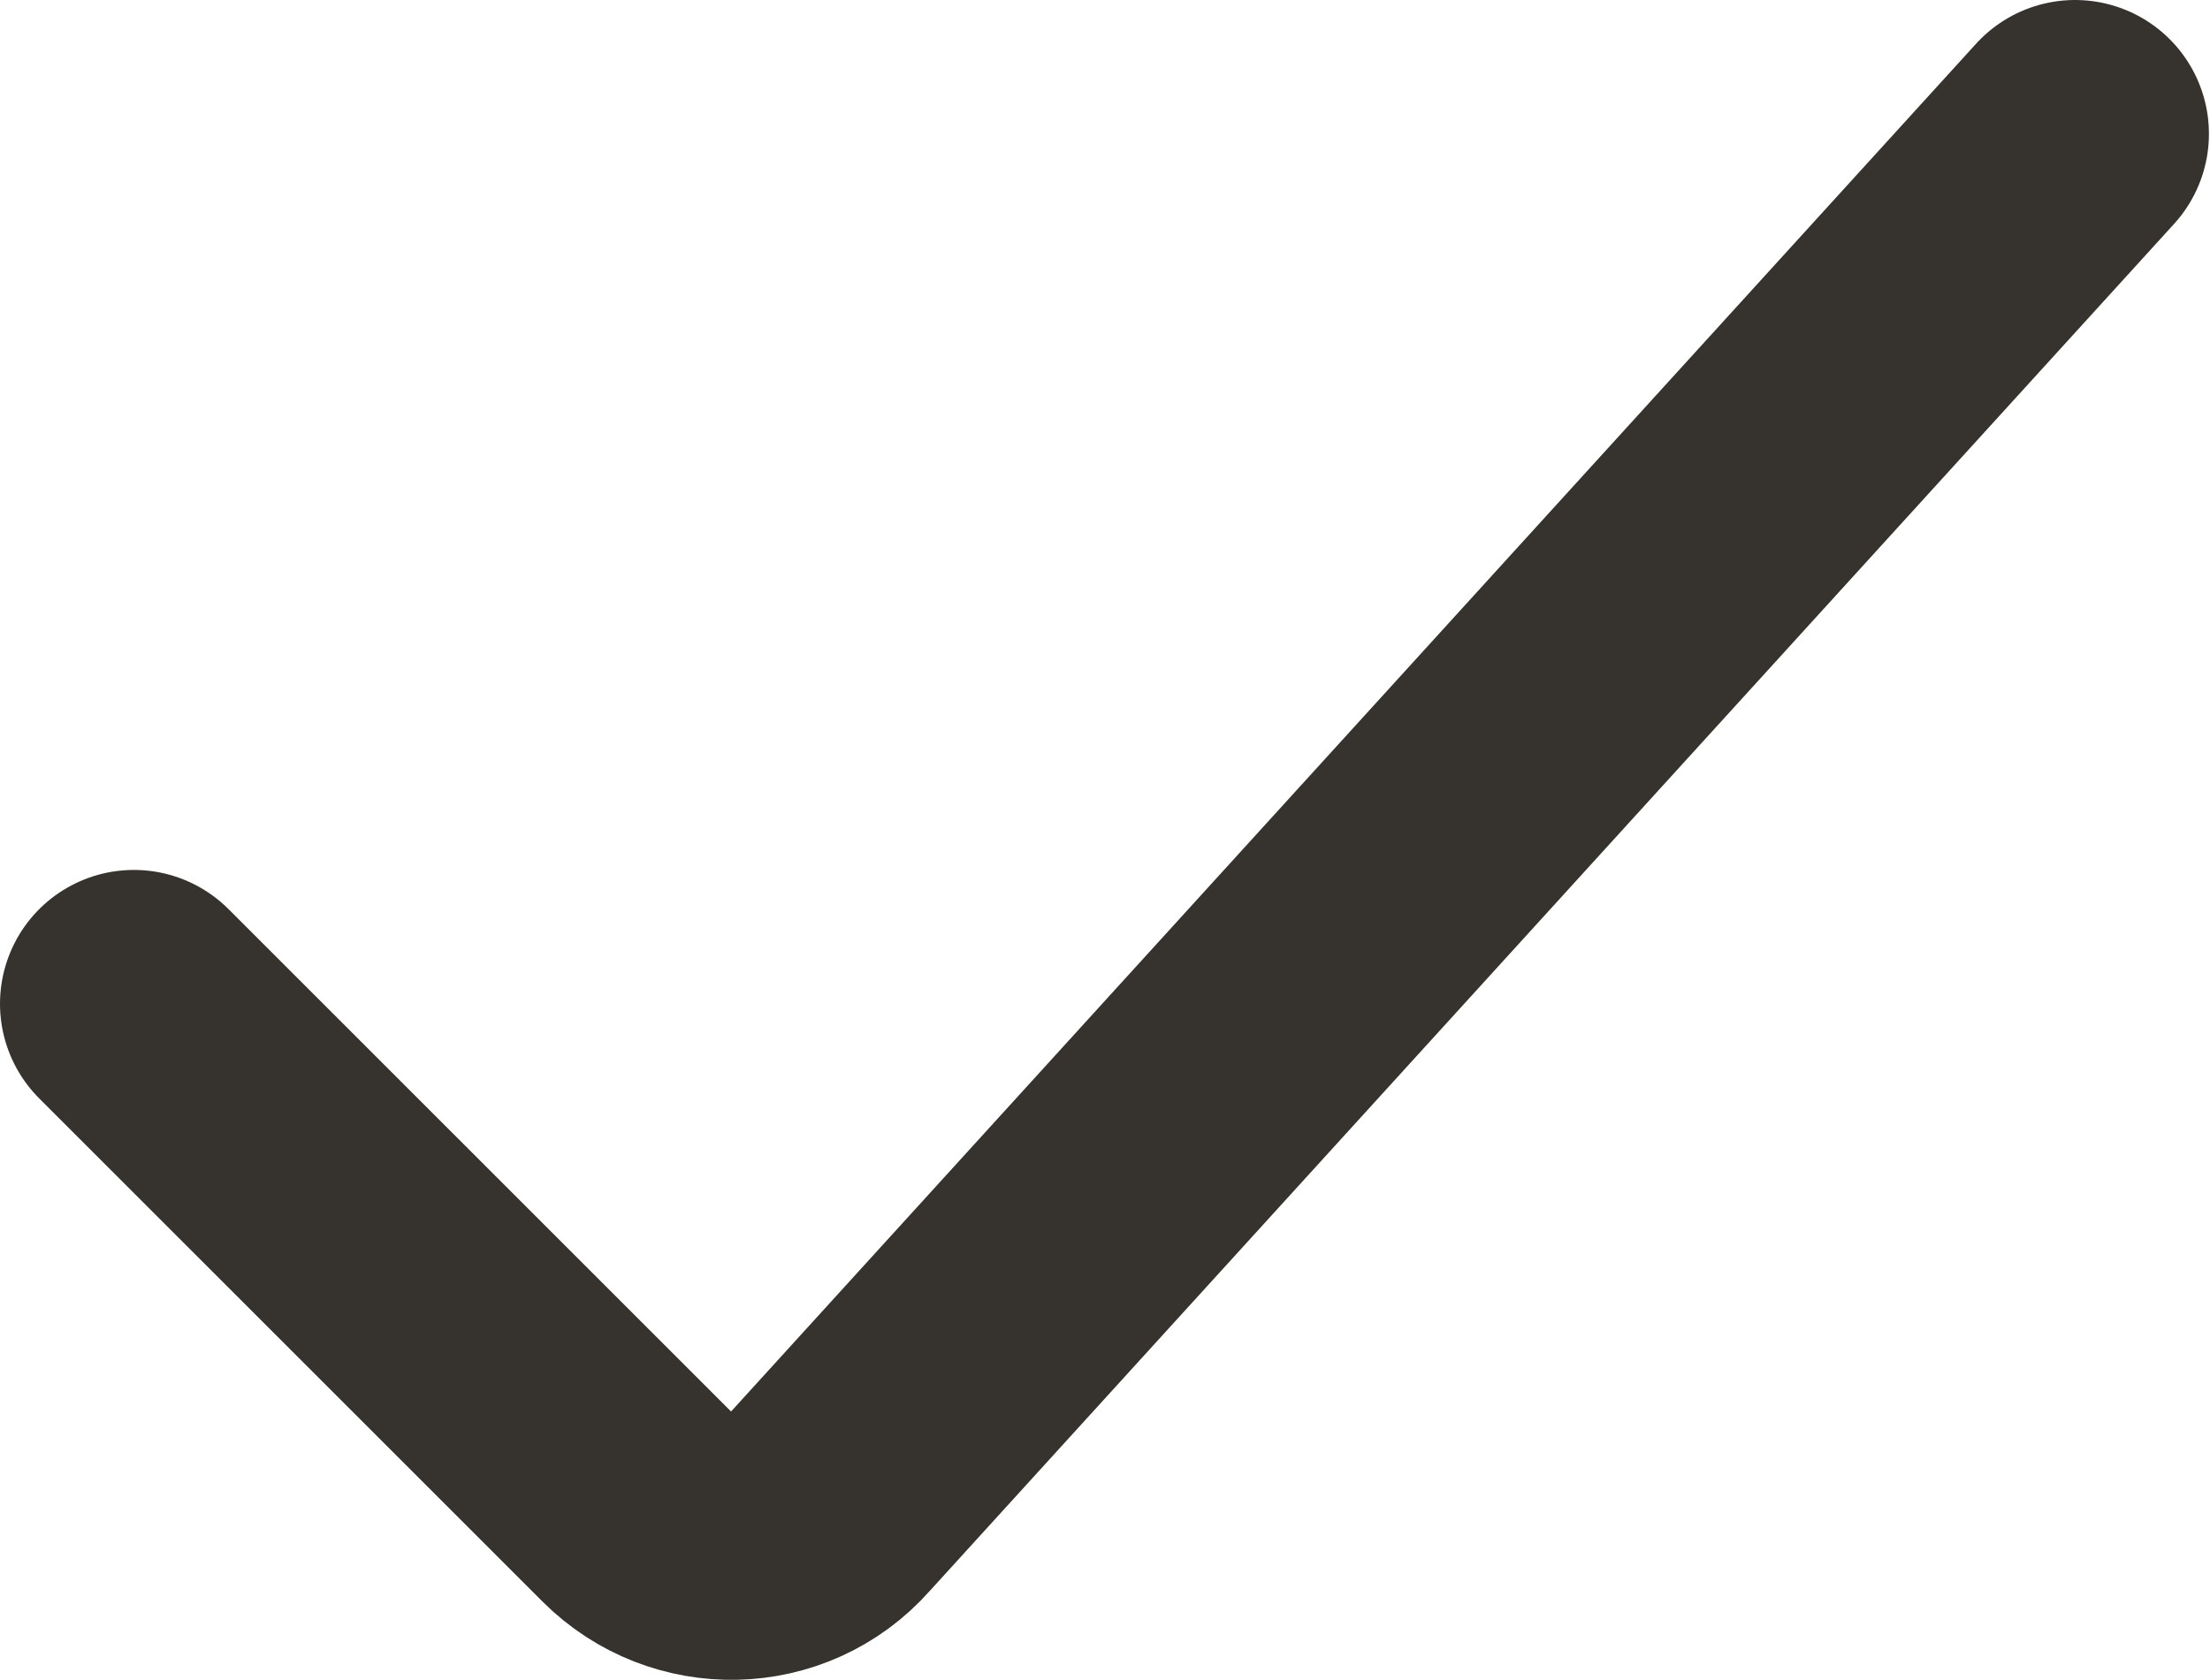 <svg width="16.508" height="12.555" viewBox="0 0 16.508 12.555" fill="none" xmlns="http://www.w3.org/2000/svg" xmlns:xlink="http://www.w3.org/1999/xlink">
	<desc>
			Created with Pixso.
	</desc>
	<defs/>
	<path id="Vector 1" d="M1 7.5L4.76 11.26C5.16 11.66 5.82 11.65 6.2 11.22L15.5 1" stroke="#36332E" stroke-opacity="1" stroke-width="2" stroke-linecap="round"/>
</svg>
